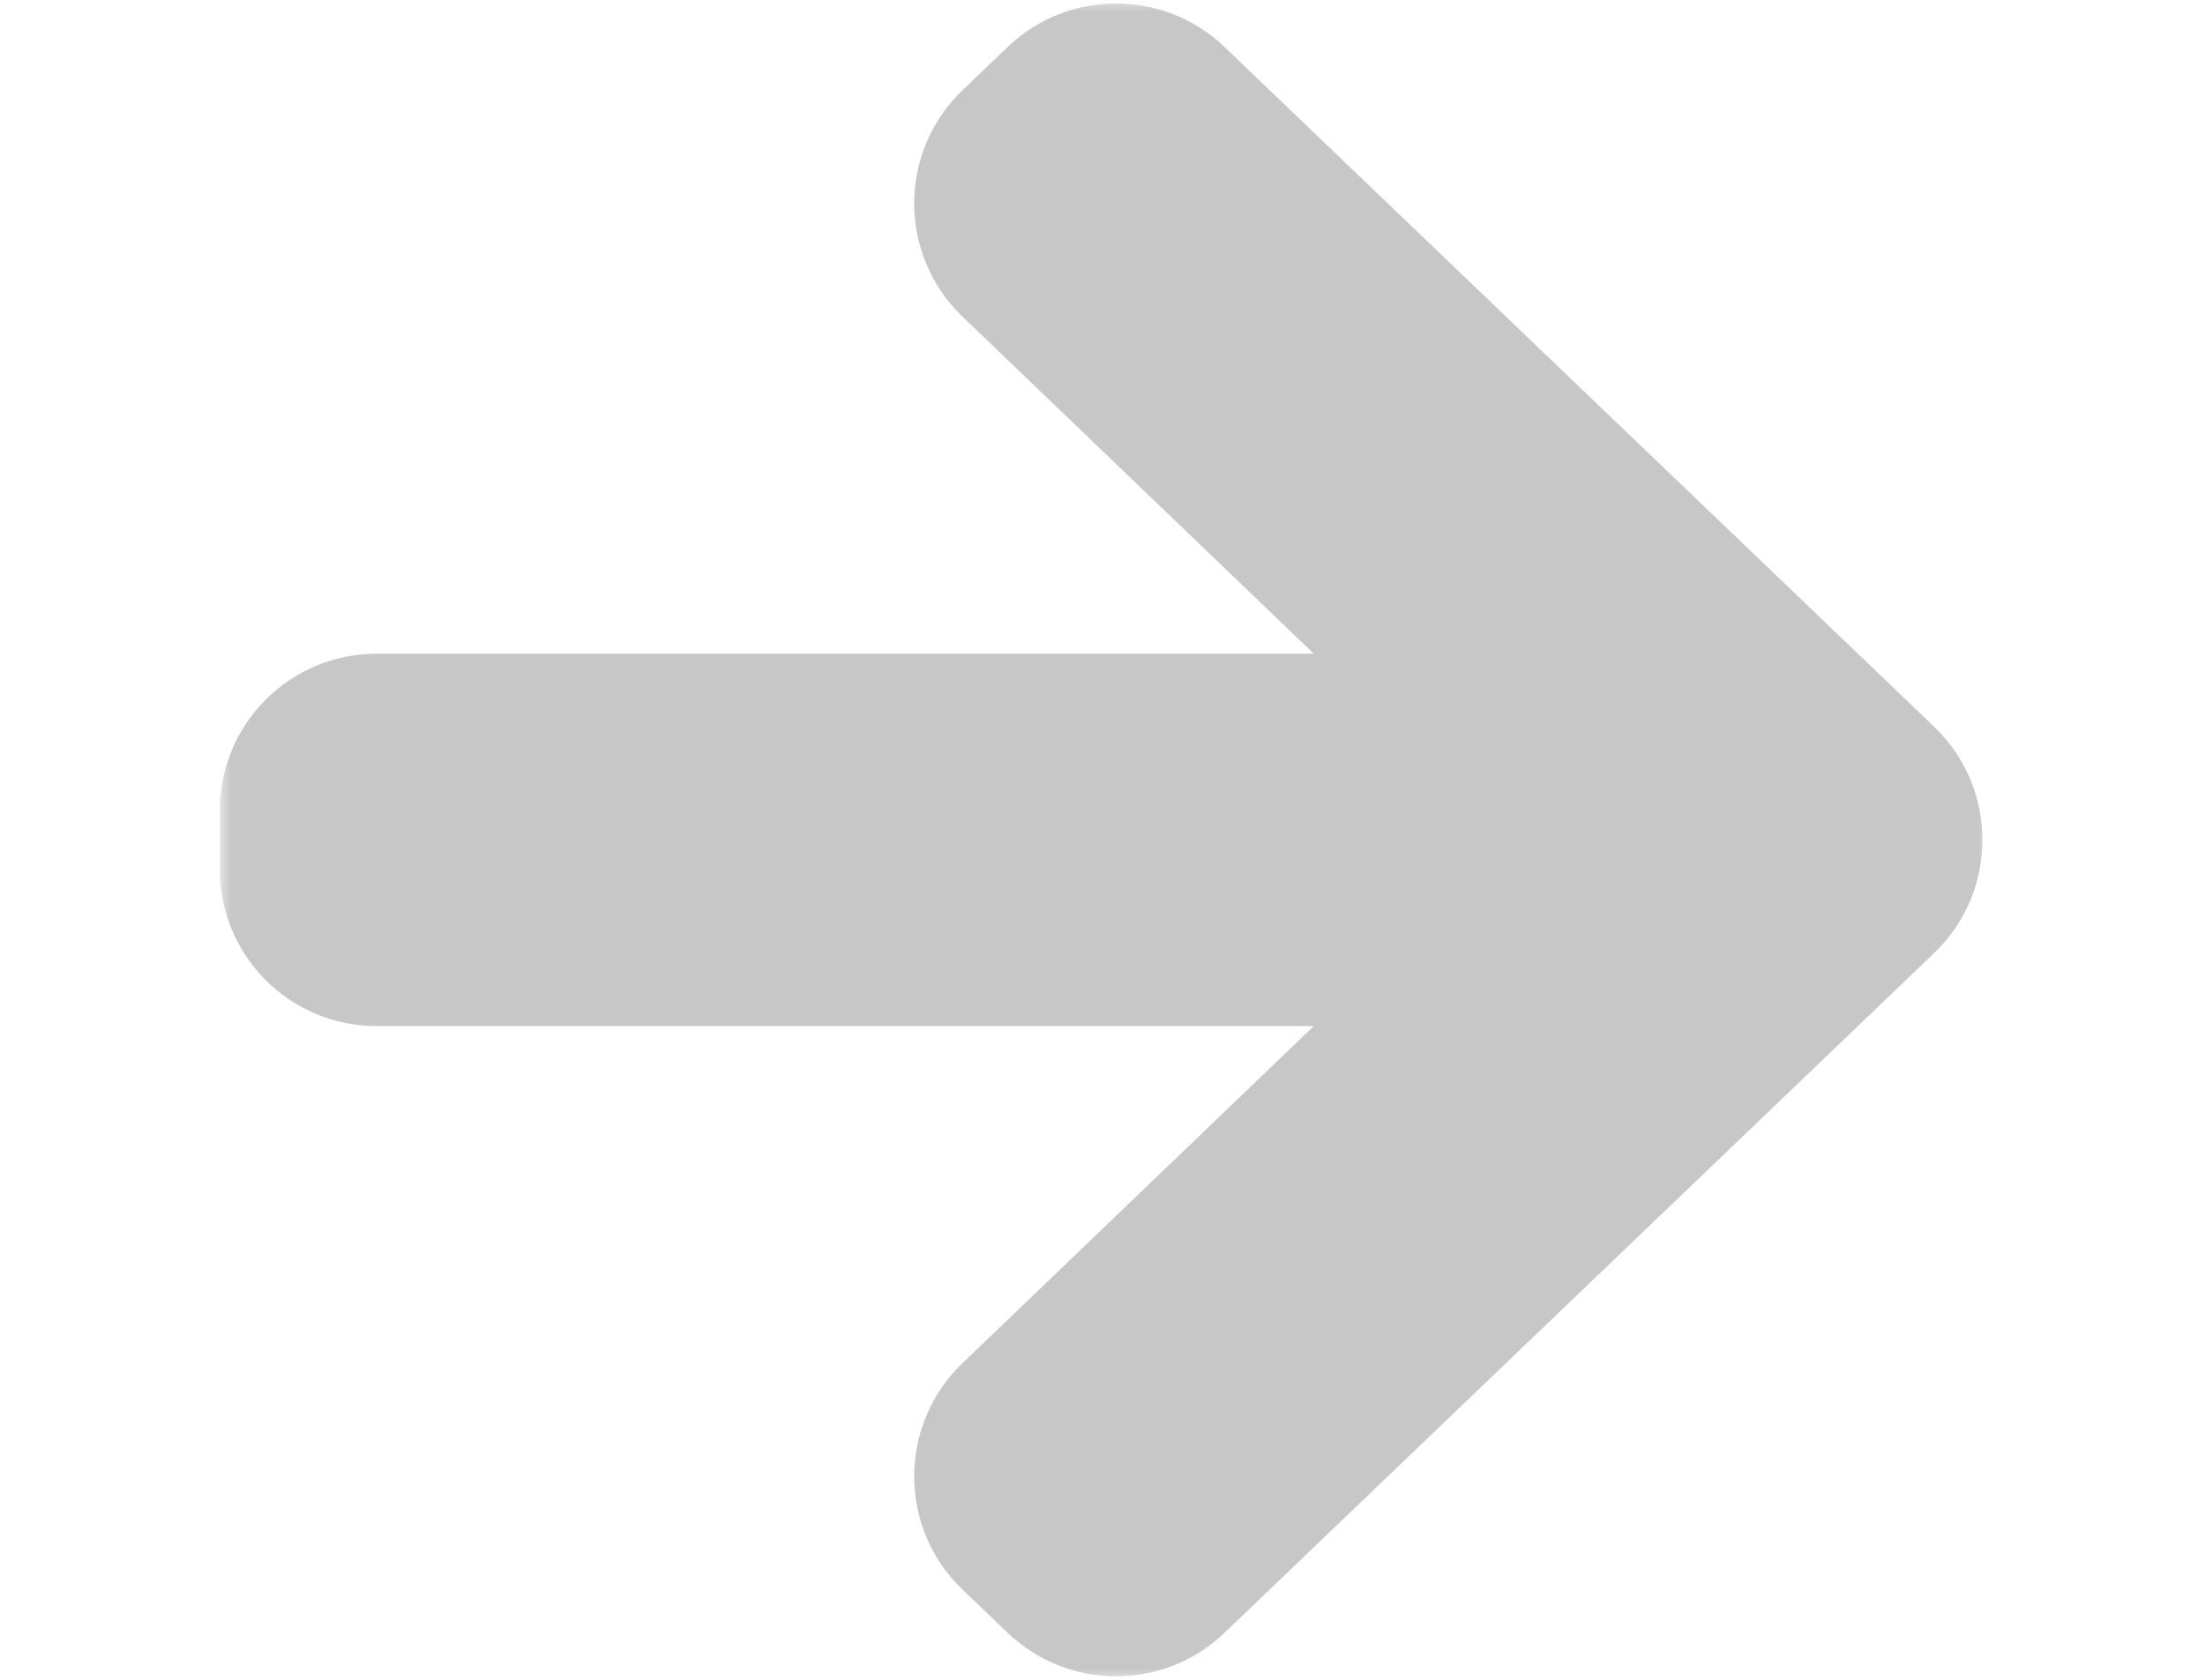 <svg width="42" height="32" viewBox="0 0 79 75" version="1.1" xmlns="http://www.w3.org/2000/svg" xmlns:xlink="http://www.w3.org/1999/xlink">
<g id="Canvas" fill="none">
<g id="Vector" transform="translate(4.093 3)">
<mask id="path-1-outside-1" maskUnits="userSpaceOnUse" x="-4" y="-3" width="79" height="75" fill="black">
<rect fill="white" x="-4" y="-3" width="79" height="75"/>
<path d="M 38.088 1.988C 36.928 0.877 35.098 0.877 33.938 1.988L 31.925 3.916C 30.693 5.097 30.692 7.066 31.923 8.247L 49.403 25.023C 51.353 26.894 50.029 30.188 47.326 30.188L 3 30.188C 1.343 30.188 0 31.531 0 33.188L 0 35.812C 0 37.469 1.343 38.812 3 38.812L 47.326 38.812C 50.029 38.812 51.353 42.106 49.403 43.977L 31.923 60.753C 30.692 61.934 30.693 63.903 31.925 65.084L 33.938 67.012C 35.098 68.123 36.928 68.123 38.088 67.012L 69.764 36.666C 70.997 35.485 70.997 33.515 69.764 32.334L 38.088 1.988Z"/>
</mask>
<path d="M 38.088 1.988C 36.928 0.877 35.098 0.877 33.938 1.988L 31.925 3.916C 30.693 5.097 30.692 7.066 31.923 8.247L 49.403 25.023C 51.353 26.894 50.029 30.188 47.326 30.188L 3 30.188C 1.343 30.188 0 31.531 0 33.188L 0 35.812C 0 37.469 1.343 38.812 3 38.812L 47.326 38.812C 50.029 38.812 51.353 42.106 49.403 43.977L 31.923 60.753C 30.692 61.934 30.693 63.903 31.925 65.084L 33.938 67.012C 35.098 68.123 36.928 68.123 38.088 67.012L 69.764 36.666C 70.997 35.485 70.997 33.515 69.764 32.334L 38.088 1.988Z" fill="#C7C7C7"/>
<g mask="url(#path-1-outside-1)">
<path d="M 69.764 36.666L 72.531 39.555L 69.764 36.666ZM 69.764 32.334L 72.531 29.445L 69.764 32.334ZM 33.938 67.012L 36.705 64.123L 33.938 67.012ZM 38.088 67.012L 35.321 64.123L 38.088 67.012ZM 31.923 60.753L 29.153 57.867L 31.923 60.753ZM 31.925 65.084L 34.692 62.195L 31.925 65.084ZM 49.403 43.977L 46.634 41.091L 49.403 43.977ZM 31.925 3.916L 29.158 1.028L 31.925 3.916ZM 31.923 8.247L 29.153 11.133L 31.923 8.247ZM 38.088 1.988L 35.321 4.877L 38.088 1.988ZM 31.17 -0.9L 29.158 1.028L 34.692 6.805L 36.705 4.877L 31.17 -0.9ZM 29.153 11.133L 46.634 27.909L 52.173 22.137L 34.693 5.361L 29.153 11.133ZM 47.326 26.188L 3 26.188L 3 34.188L 47.326 34.188L 47.326 26.188ZM -4 33.188L -4 35.812L 4 35.812L 4 33.188L -4 33.188ZM 3 42.812L 47.326 42.812L 47.326 34.812L 3 34.812L 3 42.812ZM 46.634 41.091L 29.153 57.867L 34.693 63.639L 52.173 46.863L 46.634 41.091ZM 29.158 67.972L 31.17 69.9L 36.705 64.123L 34.692 62.195L 29.158 67.972ZM 40.855 69.9L 72.531 39.555L 66.997 33.778L 35.321 64.123L 40.855 69.9ZM 72.531 29.445L 40.855 -0.9L 35.321 4.877L 66.997 35.222L 72.531 29.445ZM 72.531 39.555C 75.408 36.799 75.408 32.201 72.531 29.445L 66.997 35.222C 66.586 34.828 66.586 34.172 66.997 33.778L 72.531 39.555ZM 31.17 69.9C 33.878 72.494 38.148 72.494 40.855 69.9L 35.321 64.123C 35.708 63.753 36.318 63.753 36.705 64.123L 31.17 69.9ZM 29.153 57.867C 26.281 60.624 26.283 65.218 29.158 67.972L 34.692 62.195C 35.103 62.589 35.103 63.245 34.693 63.639L 29.153 57.867ZM 47.326 42.812C 46.425 42.812 45.984 41.715 46.634 41.091L 52.173 46.863C 56.723 42.497 53.632 34.812 47.326 34.812L 47.326 42.812ZM -4 35.812C -4 39.678 -0.866 42.812 3 42.812L 3 34.812C 3.552 34.812 4 35.26 4 35.812L -4 35.812ZM 3 26.188C -0.866 26.188 -4 29.322 -4 33.188L 4 33.188C 4 33.74 3.552 34.188 3 34.188L 3 26.188ZM 46.634 27.909C 45.984 27.285 46.425 26.188 47.326 26.188L 47.326 34.188C 53.632 34.188 56.723 26.503 52.173 22.137L 46.634 27.909ZM 29.158 1.028C 26.283 3.782 26.281 8.376 29.153 11.133L 34.693 5.361C 35.103 5.755 35.103 6.411 34.692 6.805L 29.158 1.028ZM 36.705 4.877C 36.318 5.247 35.708 5.247 35.321 4.877L 40.855 -0.9C 38.148 -3.494 33.878 -3.494 31.17 -0.9L 36.705 4.877Z" fill="#C7C7C7"/>
</g>
</g>
</g>
</svg>
